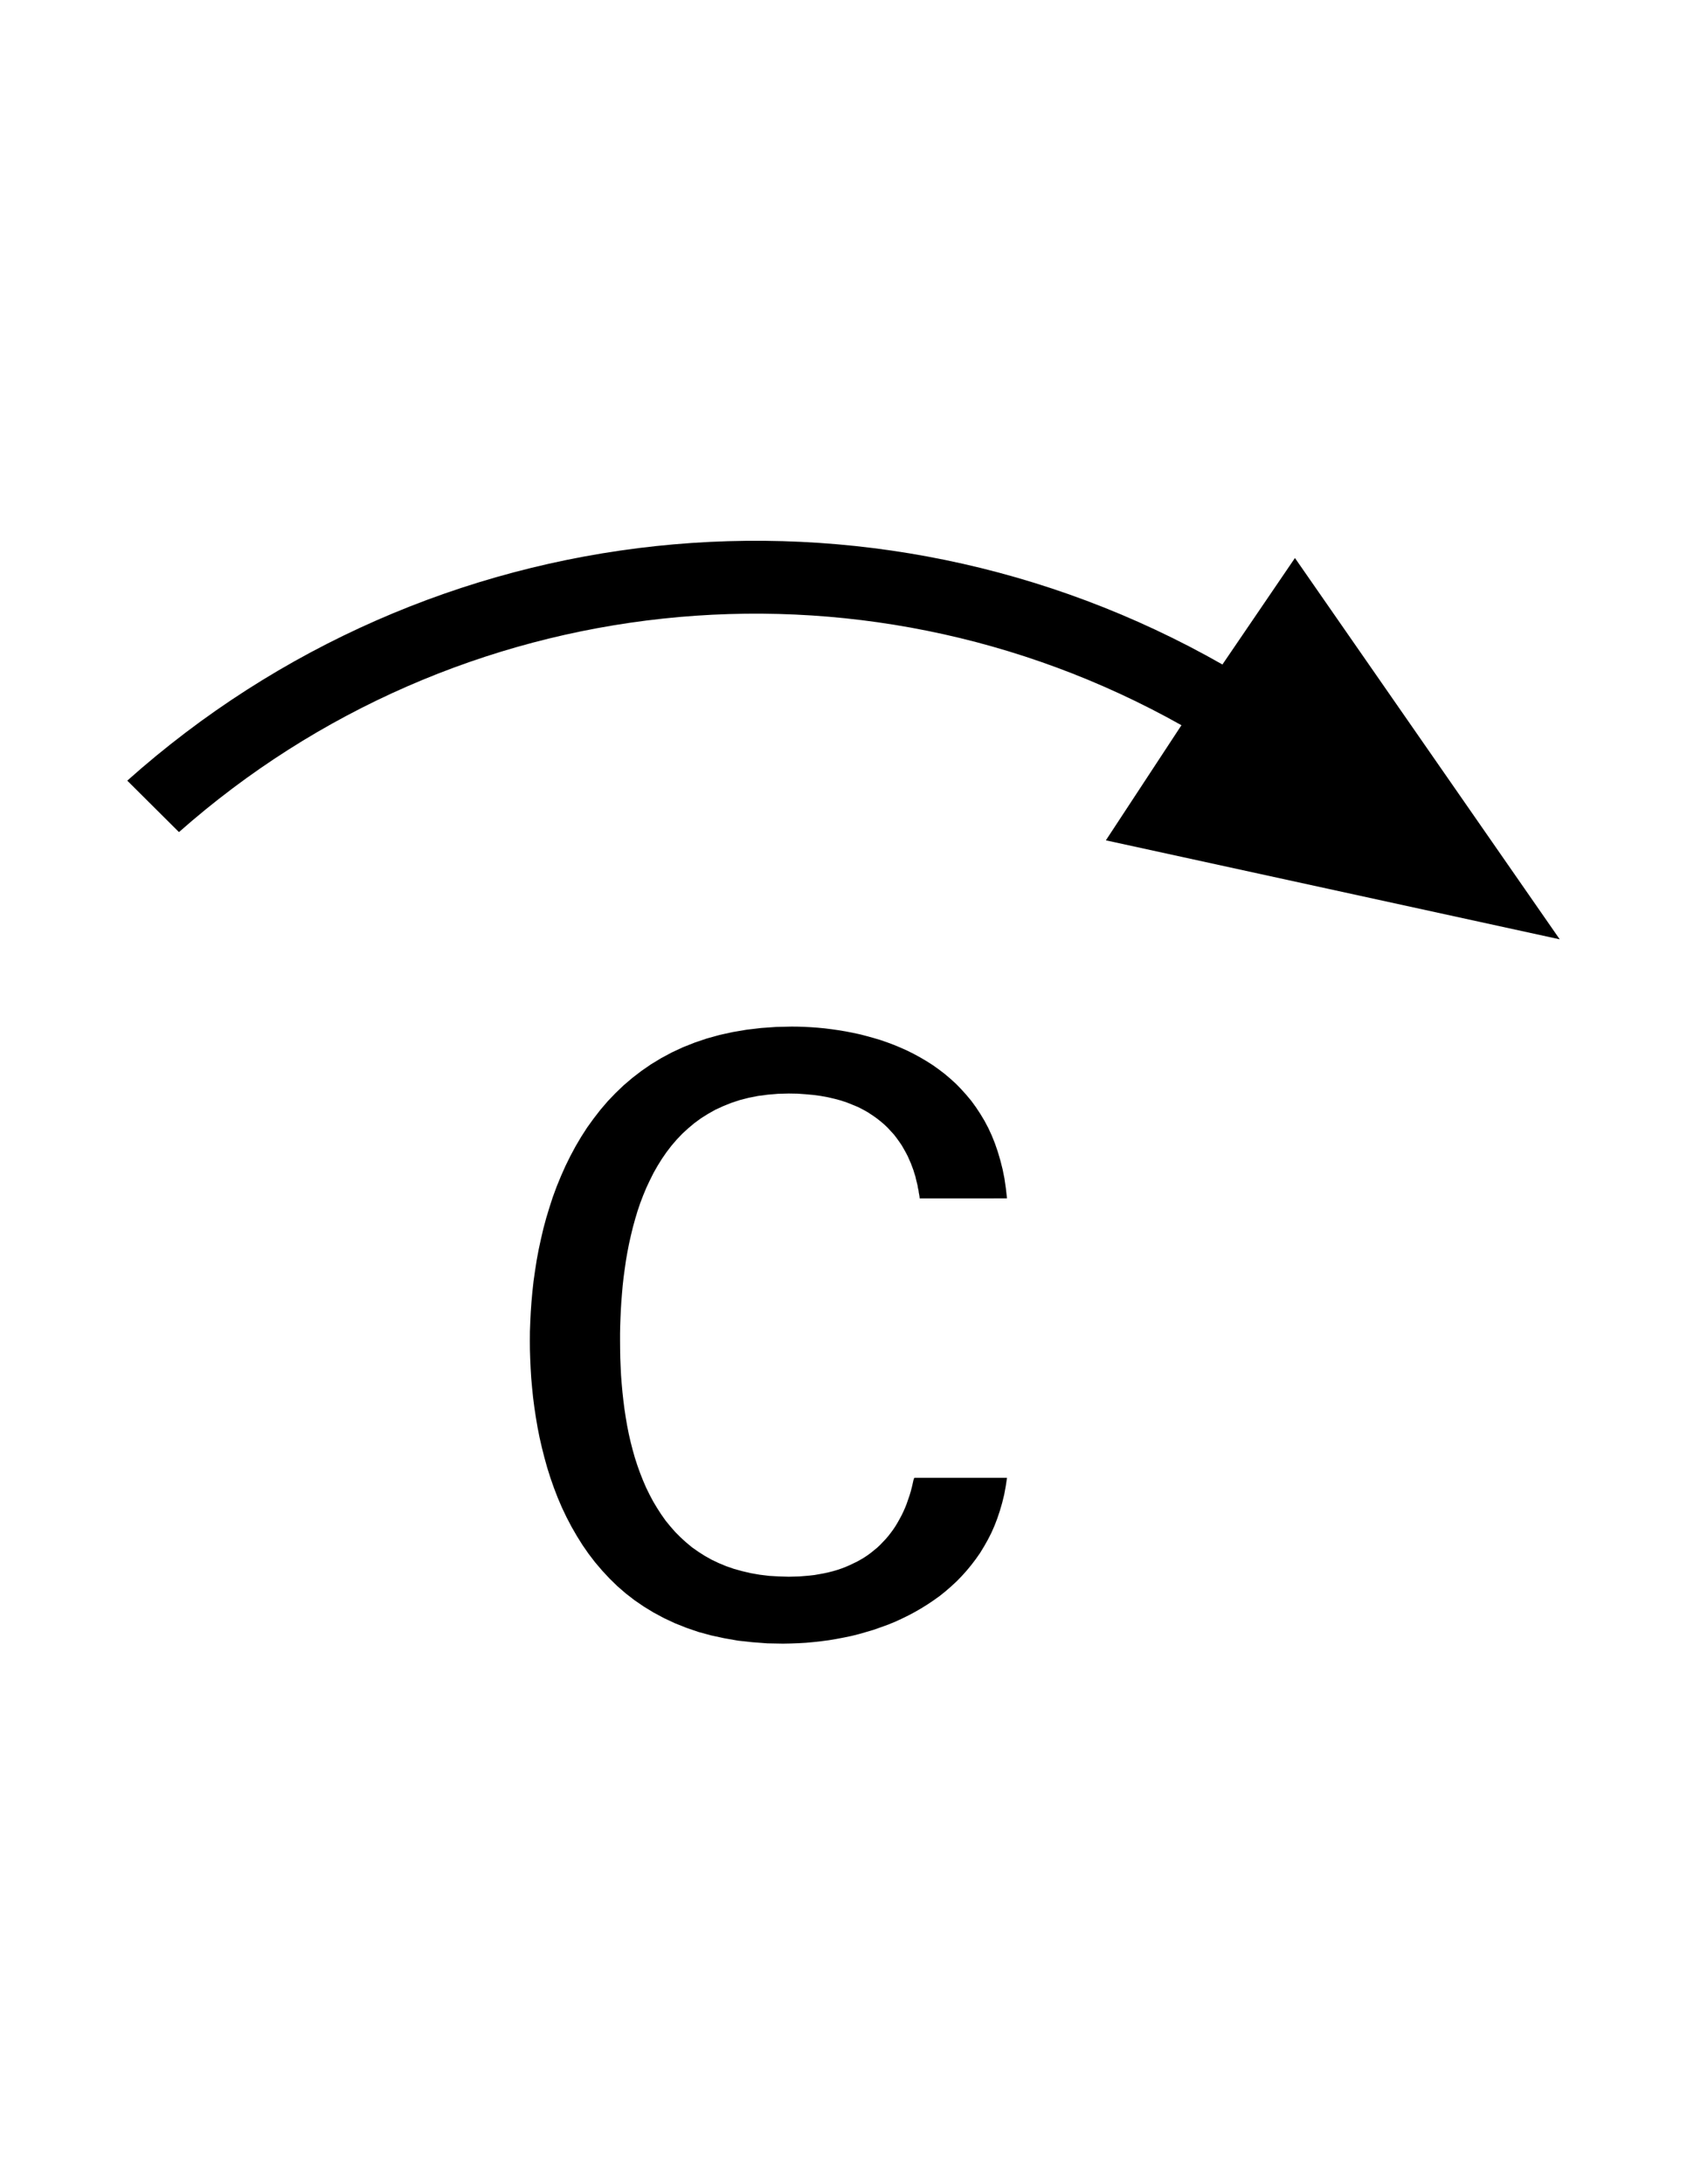 <?xml version="1.0" encoding="UTF-8" standalone="no"?>
<!-- Generator: Adobe Illustrator 16.0.1, SVG Export Plug-In . SVG Version: 6.00 Build 0)  -->

<svg
   xmlns:dc="http://purl.org/dc/elements/1.1/"
   xmlns:cc="http://creativecommons.org/ns#"
   xmlns:rdf="http://www.w3.org/1999/02/22-rdf-syntax-ns#"
   xmlns:svg="http://www.w3.org/2000/svg"
   xmlns="http://www.w3.org/2000/svg"
   xmlns:sodipodi="http://sodipodi.sourceforge.net/DTD/sodipodi-0.dtd"
   xmlns:inkscape="http://www.inkscape.org/namespaces/inkscape"
   version="1.0"
   id="_x31_"
   x="0px"
   y="0px"
   width="612px"
   height="792px"
   viewBox="0 0 612 792"
   enable-background="new 0 0 612 792"
   xml:space="preserve"
   inkscape:version="0.48.2 r9819"
   sodipodi:docname="7077.svg"><defs
   id="defs17" /><sodipodi:namedview
   pagecolor="#ffffff"
   bordercolor="#666666"
   borderopacity="1"
   objecttolerance="10"
   gridtolerance="10"
   guidetolerance="10"
   inkscape:pageopacity="0"
   inkscape:pageshadow="2"
   inkscape:window-width="1920"
   inkscape:window-height="1073"
   id="namedview15"
   showgrid="false"
   inkscape:zoom="1.1919192"
   inkscape:cx="75.413316"
   inkscape:cy="407.59612"
   inkscape:window-x="0"
   inkscape:window-y="0"
   inkscape:window-maximized="1"
   inkscape:current-layer="_x31_" />
<g
   id="ARC">
	
		
</g>
<g
   id="LWPOLYLINE"
   style="stroke:none;fill:#000000;fill-opacity:1">
	
		<path
   style="fill:#000000;stroke:none;stroke-width:0.709;stroke-linecap:round;stroke-linejoin:round;stroke-miterlimit:10;fill-opacity:1"
   d="M 401.182,304.709 565.83,340.602 469.772,202.338 443.465,240.95 C 315.637,168.121 155.832,185.228 46.169,283.064 l 18.759,18.657 C 165.521,212.852 311.257,197.082 428.598,262.968 z"
   id="polyline7"
   inkscape:connector-curvature="0"
   sodipodi:nodetypes="cccccccc" />
</g>
<g
   id="ARC_1_">
	
		
</g>
<g
   id="LWPOLYLINE_1_"
   style="stroke:none;fill:#000000;fill-opacity:1">
	
		<path
   fill="none"
   stroke="#000000"
   stroke-width="0.709"
   stroke-linecap="round"
   stroke-linejoin="round"
   stroke-miterlimit="10"
   d="   M365.314,434.547l-0.412-3.658l-0.515-3.557l-0.67-3.35l-0.825-3.246l-0.928-3.143l-1.03-2.99l-1.134-2.834l-1.288-2.783   l-1.392-2.627l-1.494-2.475l-1.598-2.422l-1.649-2.268l-1.804-2.164l-1.854-2.061l-1.907-1.959l-2.01-1.83l-2.062-1.752   l-2.164-1.648l-2.165-1.547l-2.267-1.443l-2.319-1.365l-2.319-1.262l-2.37-1.186l-2.422-1.082l-2.474-1.031l-2.474-0.928   l-2.474-0.85l-2.525-0.748l-2.525-0.695L311.721,375l-2.525-0.541l-2.525-0.488l-2.499-0.412l-2.525-0.361l-2.474-0.309   l-2.448-0.232l-2.447-0.182l-2.396-0.127l-2.37-0.078l-2.319-0.025l-5.643,0.129l-5.463,0.387l-5.23,0.617l-5.024,0.852   l-4.818,1.055l-4.639,1.289l-4.405,1.494l-4.226,1.676l-4.046,1.881l-3.839,2.061l-3.659,2.217l-3.479,2.396l-3.324,2.551   l-3.144,2.68l-2.963,2.834l-2.809,2.938l-2.654,3.092l-2.474,3.195l-2.345,3.246l-2.189,3.402l-2.036,3.451l-1.906,3.557   l-1.778,3.607l-1.623,3.658l-1.521,3.711l-1.392,3.762l-1.236,3.814l-1.159,3.812l-1.031,3.814l-0.901,3.863l-0.825,3.814   l-0.721,3.865l-0.593,3.812l-0.541,3.762l-0.412,3.762l-0.335,3.711l-0.258,3.66l-0.181,3.605l-0.129,3.506l-0.025,3.451   l0.025,3.195l0.104,3.299l0.154,3.4l0.206,3.453l0.31,3.504l0.36,3.557l0.464,3.607l0.541,3.607l0.618,3.658l0.722,3.66   l0.851,3.709l0.928,3.66l1.03,3.709l1.159,3.66l1.263,3.607l1.392,3.607l1.521,3.555l1.648,3.453l1.804,3.453l1.933,3.35   l2.062,3.297l2.216,3.195l2.371,3.092l2.551,2.99l2.68,2.885l2.859,2.783l3.041,2.629l3.195,2.473l3.4,2.32l3.557,2.164l3.762,2.01   l3.968,1.855l4.148,1.648l4.354,1.494l4.561,1.236l4.768,1.031l4.998,0.877l5.205,0.566l5.437,0.412l5.669,0.104l2.757-0.053   l2.783-0.104l2.782-0.154l2.783-0.258l2.757-0.309l2.783-0.361l2.731-0.463l2.73-0.516l2.731-0.566l2.68-0.67l2.68-0.773   l2.629-0.773l2.628-0.928l2.576-0.928l2.525-1.029l2.474-1.135l2.422-1.186l2.422-1.287l2.319-1.34l2.319-1.443l2.216-1.494   l2.164-1.547l2.113-1.699l2.01-1.754l1.958-1.803l1.855-1.906l1.804-2.01l1.7-2.062l1.649-2.164l1.546-2.215l1.443-2.371   l1.34-2.371l1.288-2.525l1.134-2.576l1.03-2.68l0.928-2.783l0.824-2.834l0.722-2.938l0.567-3.041l0.463-3.092   c-0.257,0-0.566,0-0.566,0h-0.412h-0.464h-0.618h-0.67h-0.773h-0.876h-0.928h-0.979h-1.031h-1.082h-1.134h-1.186h-1.185h-1.237   h-1.236H349.7h-1.288h-1.237h-1.288h-1.236h-1.237h-1.186h-1.185h-1.134h-1.082h-1.031h-0.979h-0.928h-0.825h-0.772h-0.722h-0.566   h-0.516h-0.412h-0.31c-0.258,0-0.566,1.65-0.566,1.65l-0.361,1.598l-0.412,1.596l-0.464,1.547l-0.516,1.494l-0.515,1.494   l-0.567,1.443l-0.618,1.393l-0.67,1.391l-0.722,1.34l-0.721,1.289l-0.773,1.287l-0.824,1.236l-0.876,1.186l-0.877,1.135   l-0.927,1.082l-1.031,1.082l-0.979,1.031l-1.083,1.029l-1.134,0.928l-1.133,0.928l-1.186,0.877l-1.237,0.824l-1.288,0.773   l-1.288,0.721l-1.392,0.67l-1.392,0.67l-1.442,0.619l-1.469,0.566l-1.521,0.516l-1.572,0.463l-1.623,0.412l-1.648,0.361   l-1.701,0.309l-1.752,0.311l-1.778,0.205l-1.829,0.154l-1.855,0.154l-1.906,0.053l-1.958,0.051l-3.659-0.104l-3.504-0.205   l-3.376-0.412l-3.246-0.566l-3.093-0.723l-2.988-0.824l-2.835-0.979l-2.73-1.135l-2.603-1.236l-2.474-1.391l-2.345-1.496   l-2.268-1.596l-2.113-1.754l-2.035-1.854l-1.907-1.908l-1.804-2.061l-1.726-2.113l-1.598-2.268l-1.495-2.318l-1.417-2.371   l-1.313-2.473l-1.237-2.525l-1.134-2.629l-1.057-2.68l-0.979-2.73l-0.902-2.783l-0.799-2.834l-0.747-2.887l-0.67-2.938   l-0.593-2.988L227,513.961l-0.464-3.041l-0.387-3.041l-0.335-3.041l-0.283-3.092l-0.232-3.092l-0.154-3.143l-0.129-3.092   l-0.052-3.092l-0.025-3.094v-2.73l0.052-2.783l0.103-2.834l0.129-2.885l0.181-2.938l0.231-2.938l0.258-2.99l0.335-2.988   l0.412-3.041l0.438-3.039l0.515-2.99l0.593-3.041l0.67-2.988l0.722-2.988l0.824-2.99l0.876-2.936l0.979-2.887l1.082-2.834   l1.16-2.783l1.262-2.68l1.34-2.68l1.469-2.576l1.572-2.525l1.675-2.422l1.778-2.32l1.906-2.215l2.01-2.113l2.139-1.959l2.268-1.906   l2.396-1.752l2.551-1.598l2.653-1.494l2.809-1.289l2.938-1.184l3.118-1.031l3.221-0.824l3.401-0.67l3.556-0.465l3.71-0.309   l3.892-0.104l3.092,0.051l2.938,0.207l2.834,0.258l2.68,0.361l2.577,0.463l2.422,0.566l2.318,0.619l2.165,0.721l2.062,0.826   l2.01,0.824l1.804,0.928l1.752,0.979l1.648,1.082l1.547,1.082l1.442,1.135l1.34,1.133l1.288,1.236l1.134,1.238l1.134,1.236   l0.979,1.287l0.928,1.289l0.876,1.289l0.772,1.34l0.722,1.287l0.67,1.289l0.567,1.289l0.566,1.287l0.464,1.236l0.464,1.238   l0.36,1.184l0.361,1.135l0.258,1.133l0.257,1.031l0.258,1.031l0.155,0.979l0.206,0.877l0.103,0.824l0.155,0.773l0.103,0.67   l0.052,0.617H365.314z"
   id="path13"
   style="stroke:none;fill:#000000;fill-opacity:1" />
</g>
</svg>